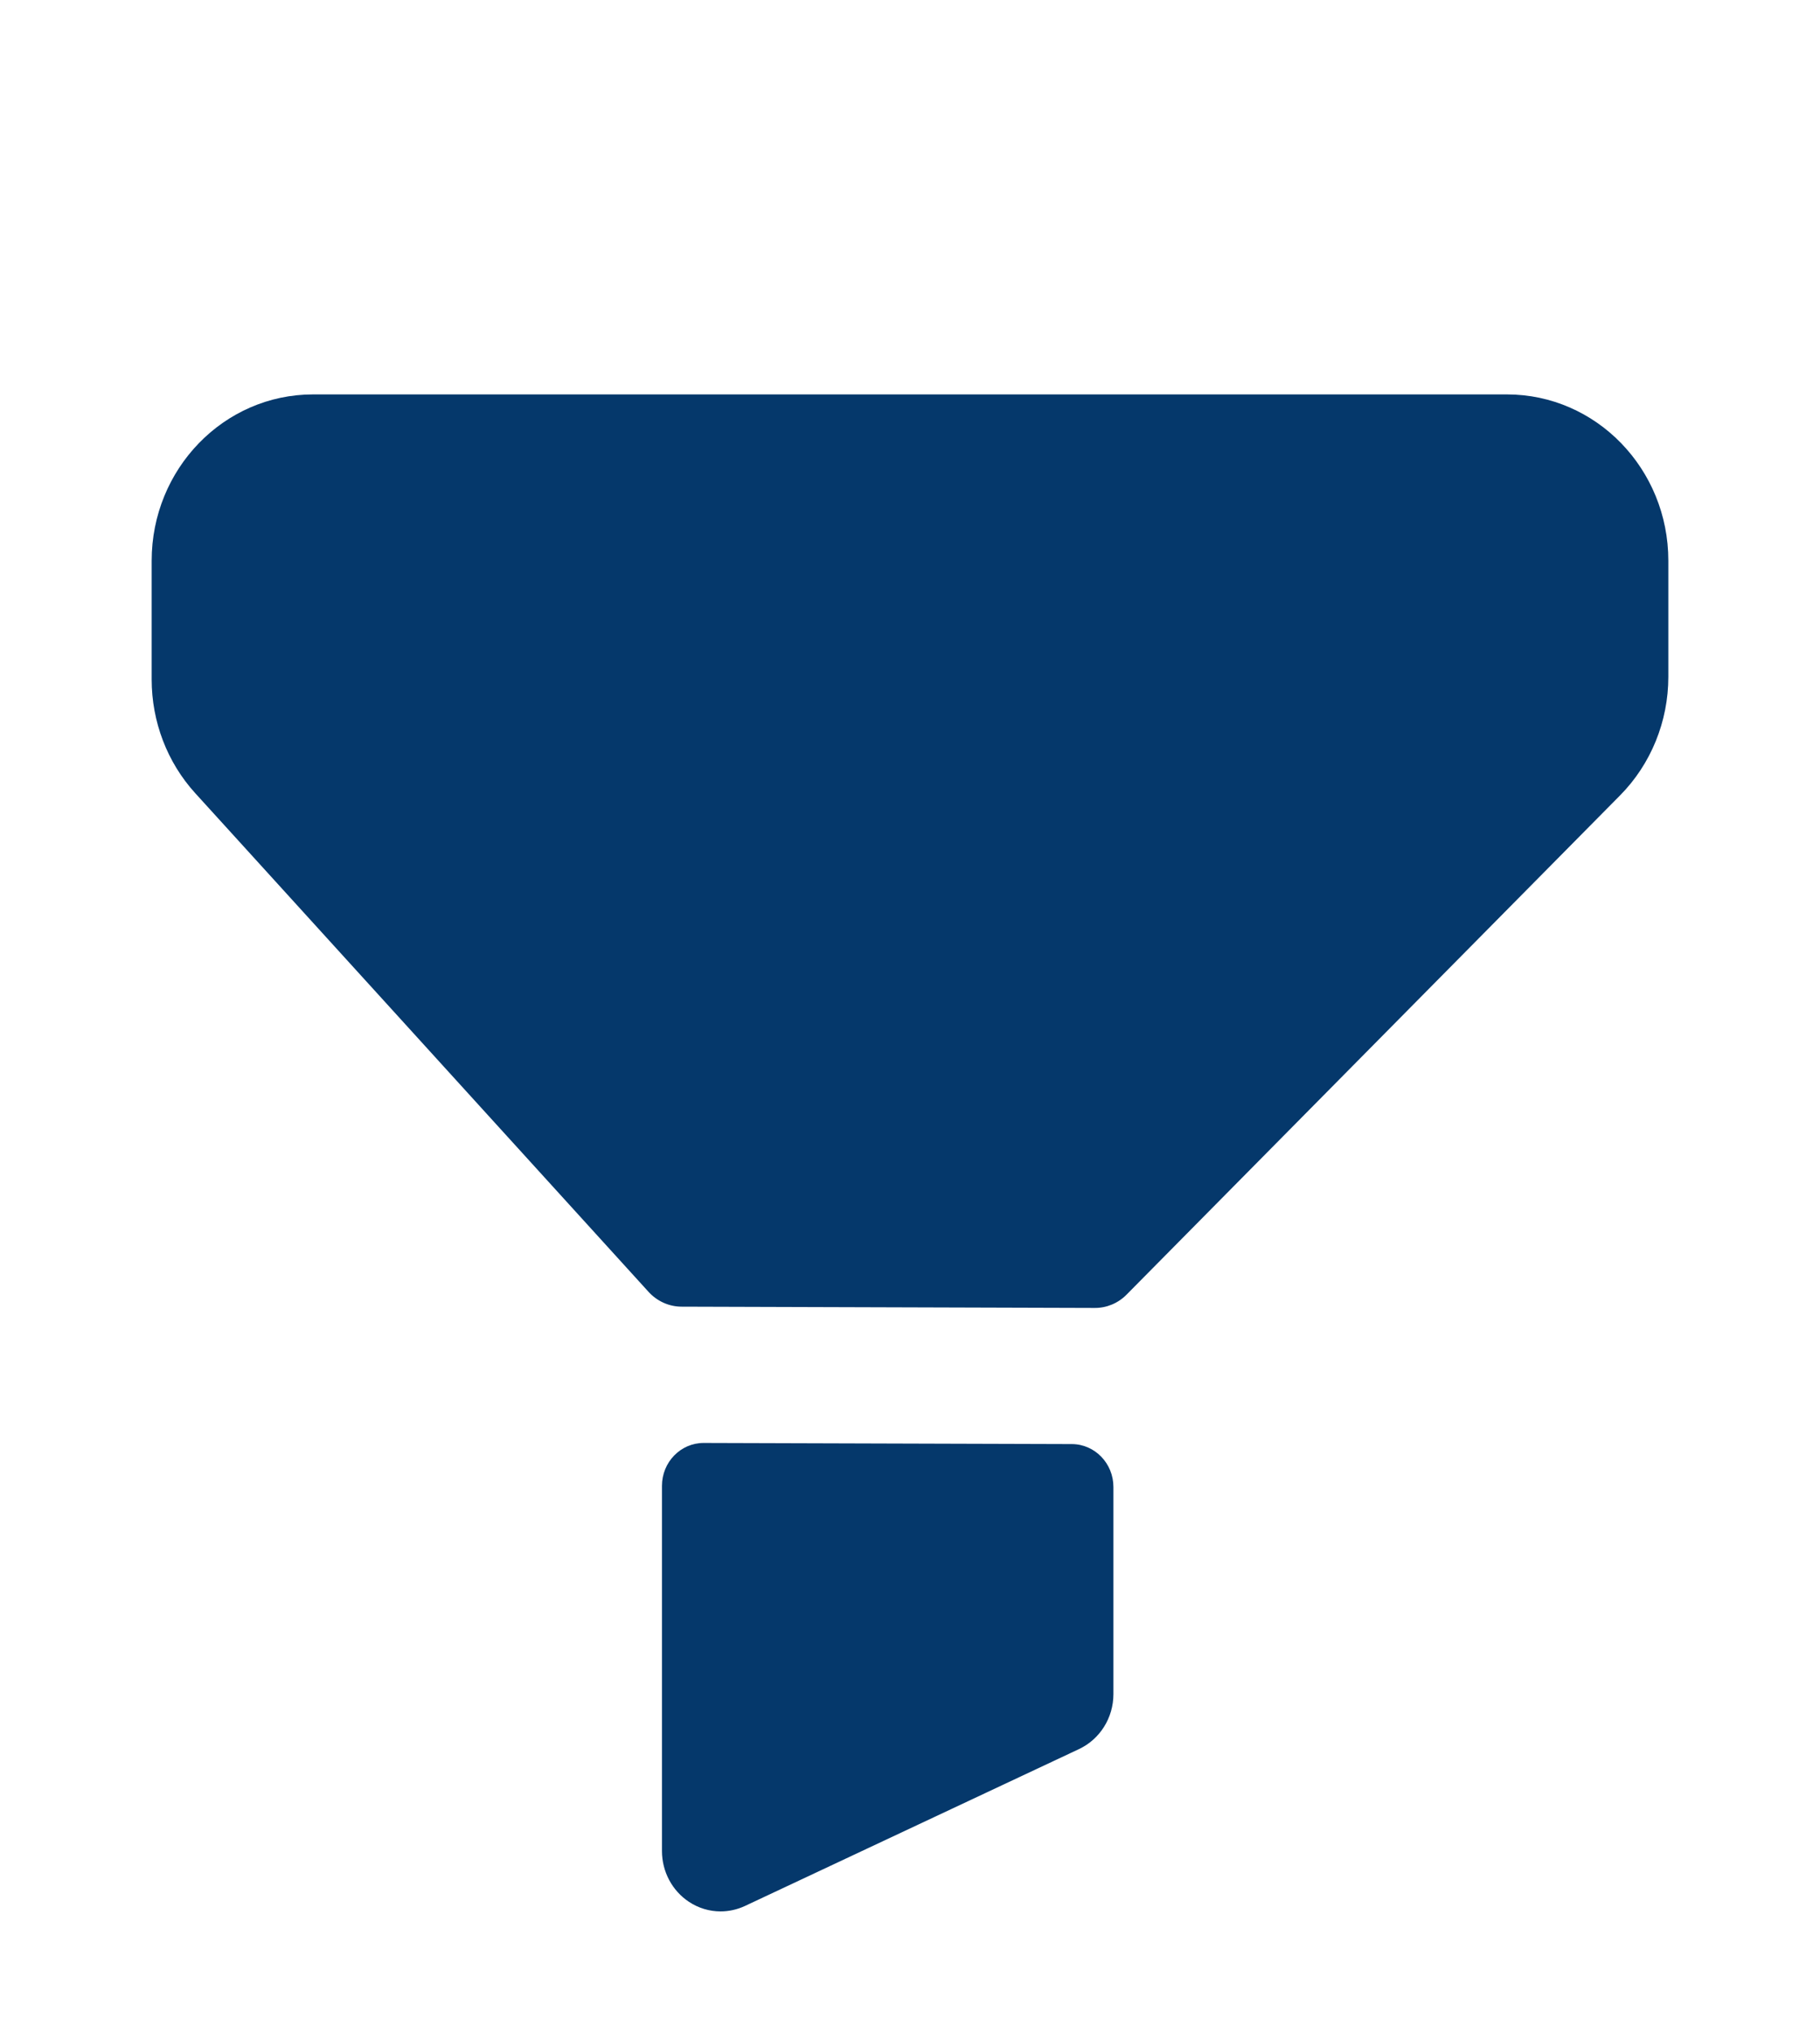 <svg width="60" height="67" viewBox="0 0 60 67" fill="none" xmlns="http://www.w3.org/2000/svg">
<g filter="url(#filter0_d)">
<path fill-rule="evenodd" clip-rule="evenodd" d="M10.32 5H49.679C52.619 5 55 7.453 55 10.481V14.309C55 15.778 54.426 17.189 53.407 18.218L37.144 34.667C36.864 34.954 36.483 35.113 36.089 35.11L22.472 35.068C22.058 35.068 21.664 34.89 21.381 34.58L6.436 18.143C5.512 17.128 5 15.786 5 14.394V10.483C5 7.455 7.381 5 10.32 5ZM23.201 39.56L35.337 39.597C36.094 39.6 36.706 40.234 36.706 41.011V47.838C36.706 48.618 36.264 49.323 35.574 49.649L24.557 54.822C24.3 54.941 24.027 55 23.754 55C23.391 55 23.028 54.894 22.712 54.684C22.158 54.318 21.823 53.687 21.823 53.011V40.973C21.823 40.191 22.441 39.557 23.201 39.56Z" fill="#05386B"/>
</g>
<defs>
<filter id="filter0_d" x="-4" y="0" width="68" height="72" filterUnits="userSpaceOnUse" color-interpolation-filters="sRGB">
<feFlood flood-opacity="0" result="BackgroundImageFix"/>
<feColorMatrix in="SourceAlpha" type="matrix" values="0 0 0 0 0 0 0 0 0 0 0 0 0 0 0 0 0 0 127 0"/>
<feOffset dy="8"/>
<feGaussianBlur stdDeviation="2"/>
<feColorMatrix type="matrix" values="0 0 0 0 0.592 0 0 0 0 0.592 0 0 0 0 0.592 0 0 0 0.25 0"/>
<feBlend mode="normal" in2="BackgroundImageFix" result="effect1_dropShadow"/>
<feBlend mode="normal" in="SourceGraphic" in2="effect1_dropShadow" result="shape"/>
</filter>
</defs>
</svg>
